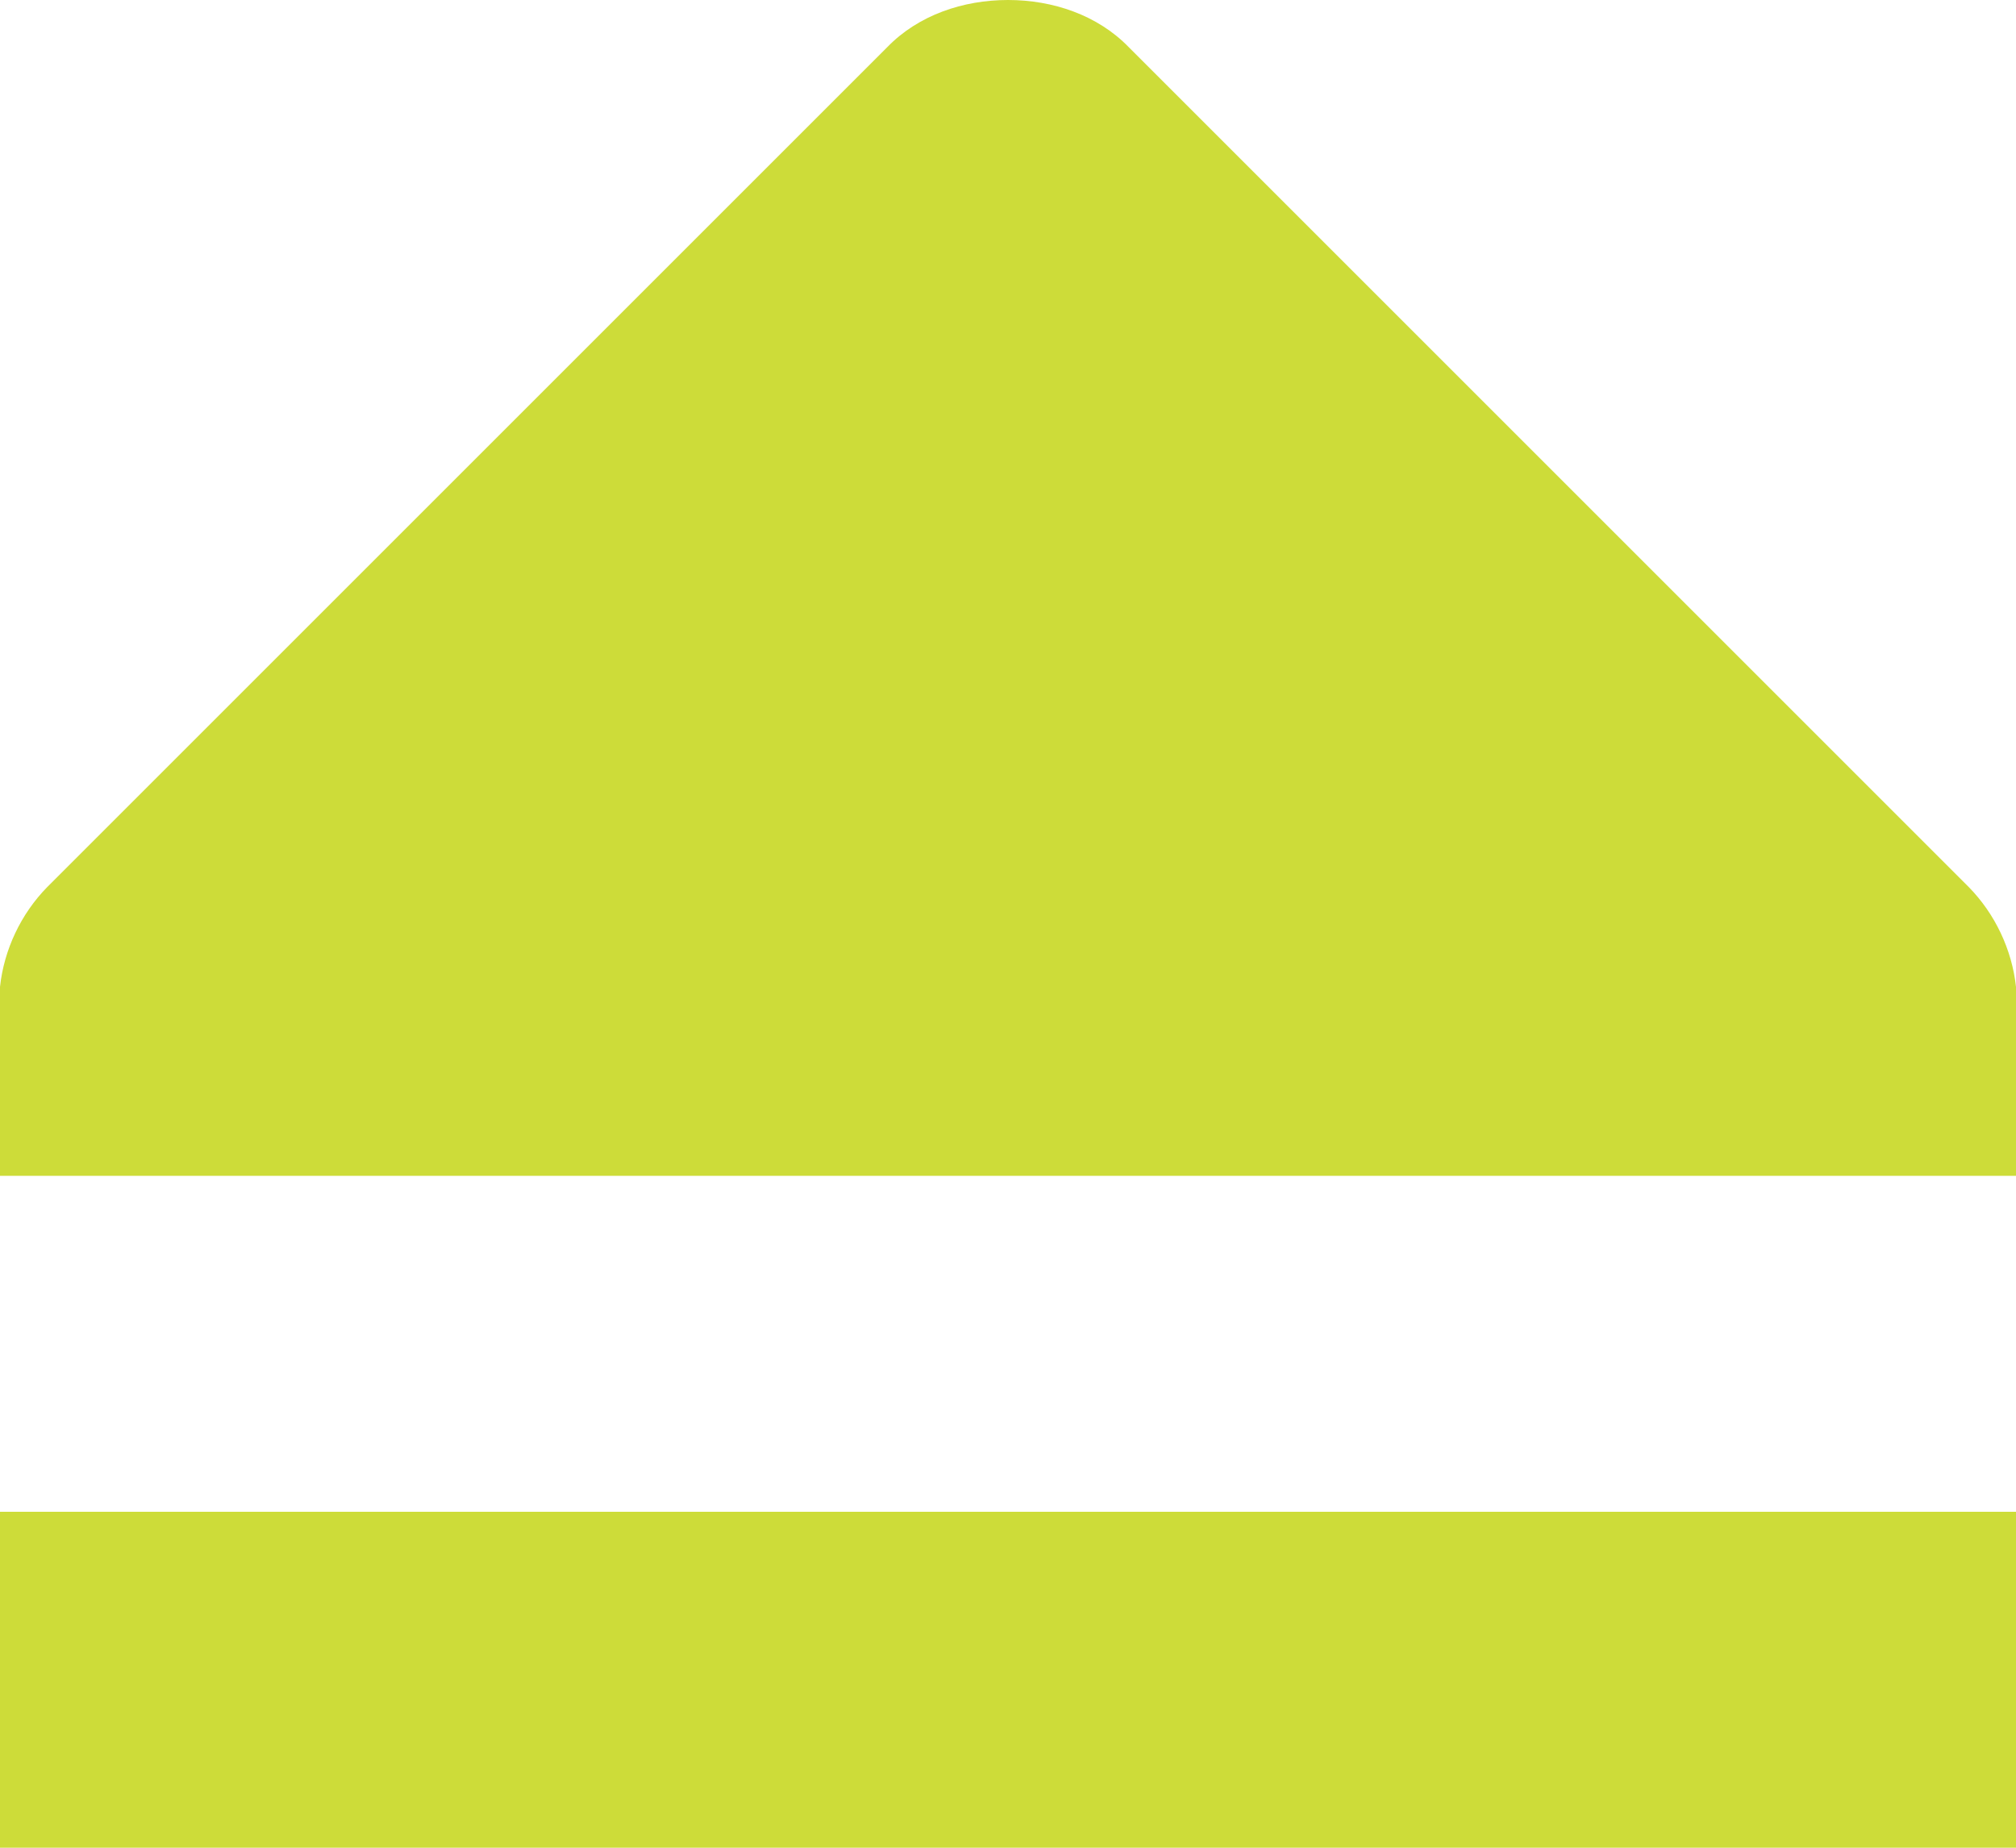 <svg xmlns="http://www.w3.org/2000/svg" viewBox="0 0 12 11"><g transform="matrix(0 1-1 0 501 18)" fill="#CDDC39" color="#000"><path d="m-9 489v12h2v-12z"/><path d="m-18 495c0 .266.089.533.281.719l5 5c.159.156.372.257.594.281h.125 1v-12h-1-.125c-.222.024-.435.125-.594.281l-5 5c-.192.186-.281.453-.281.719"/></g></svg>